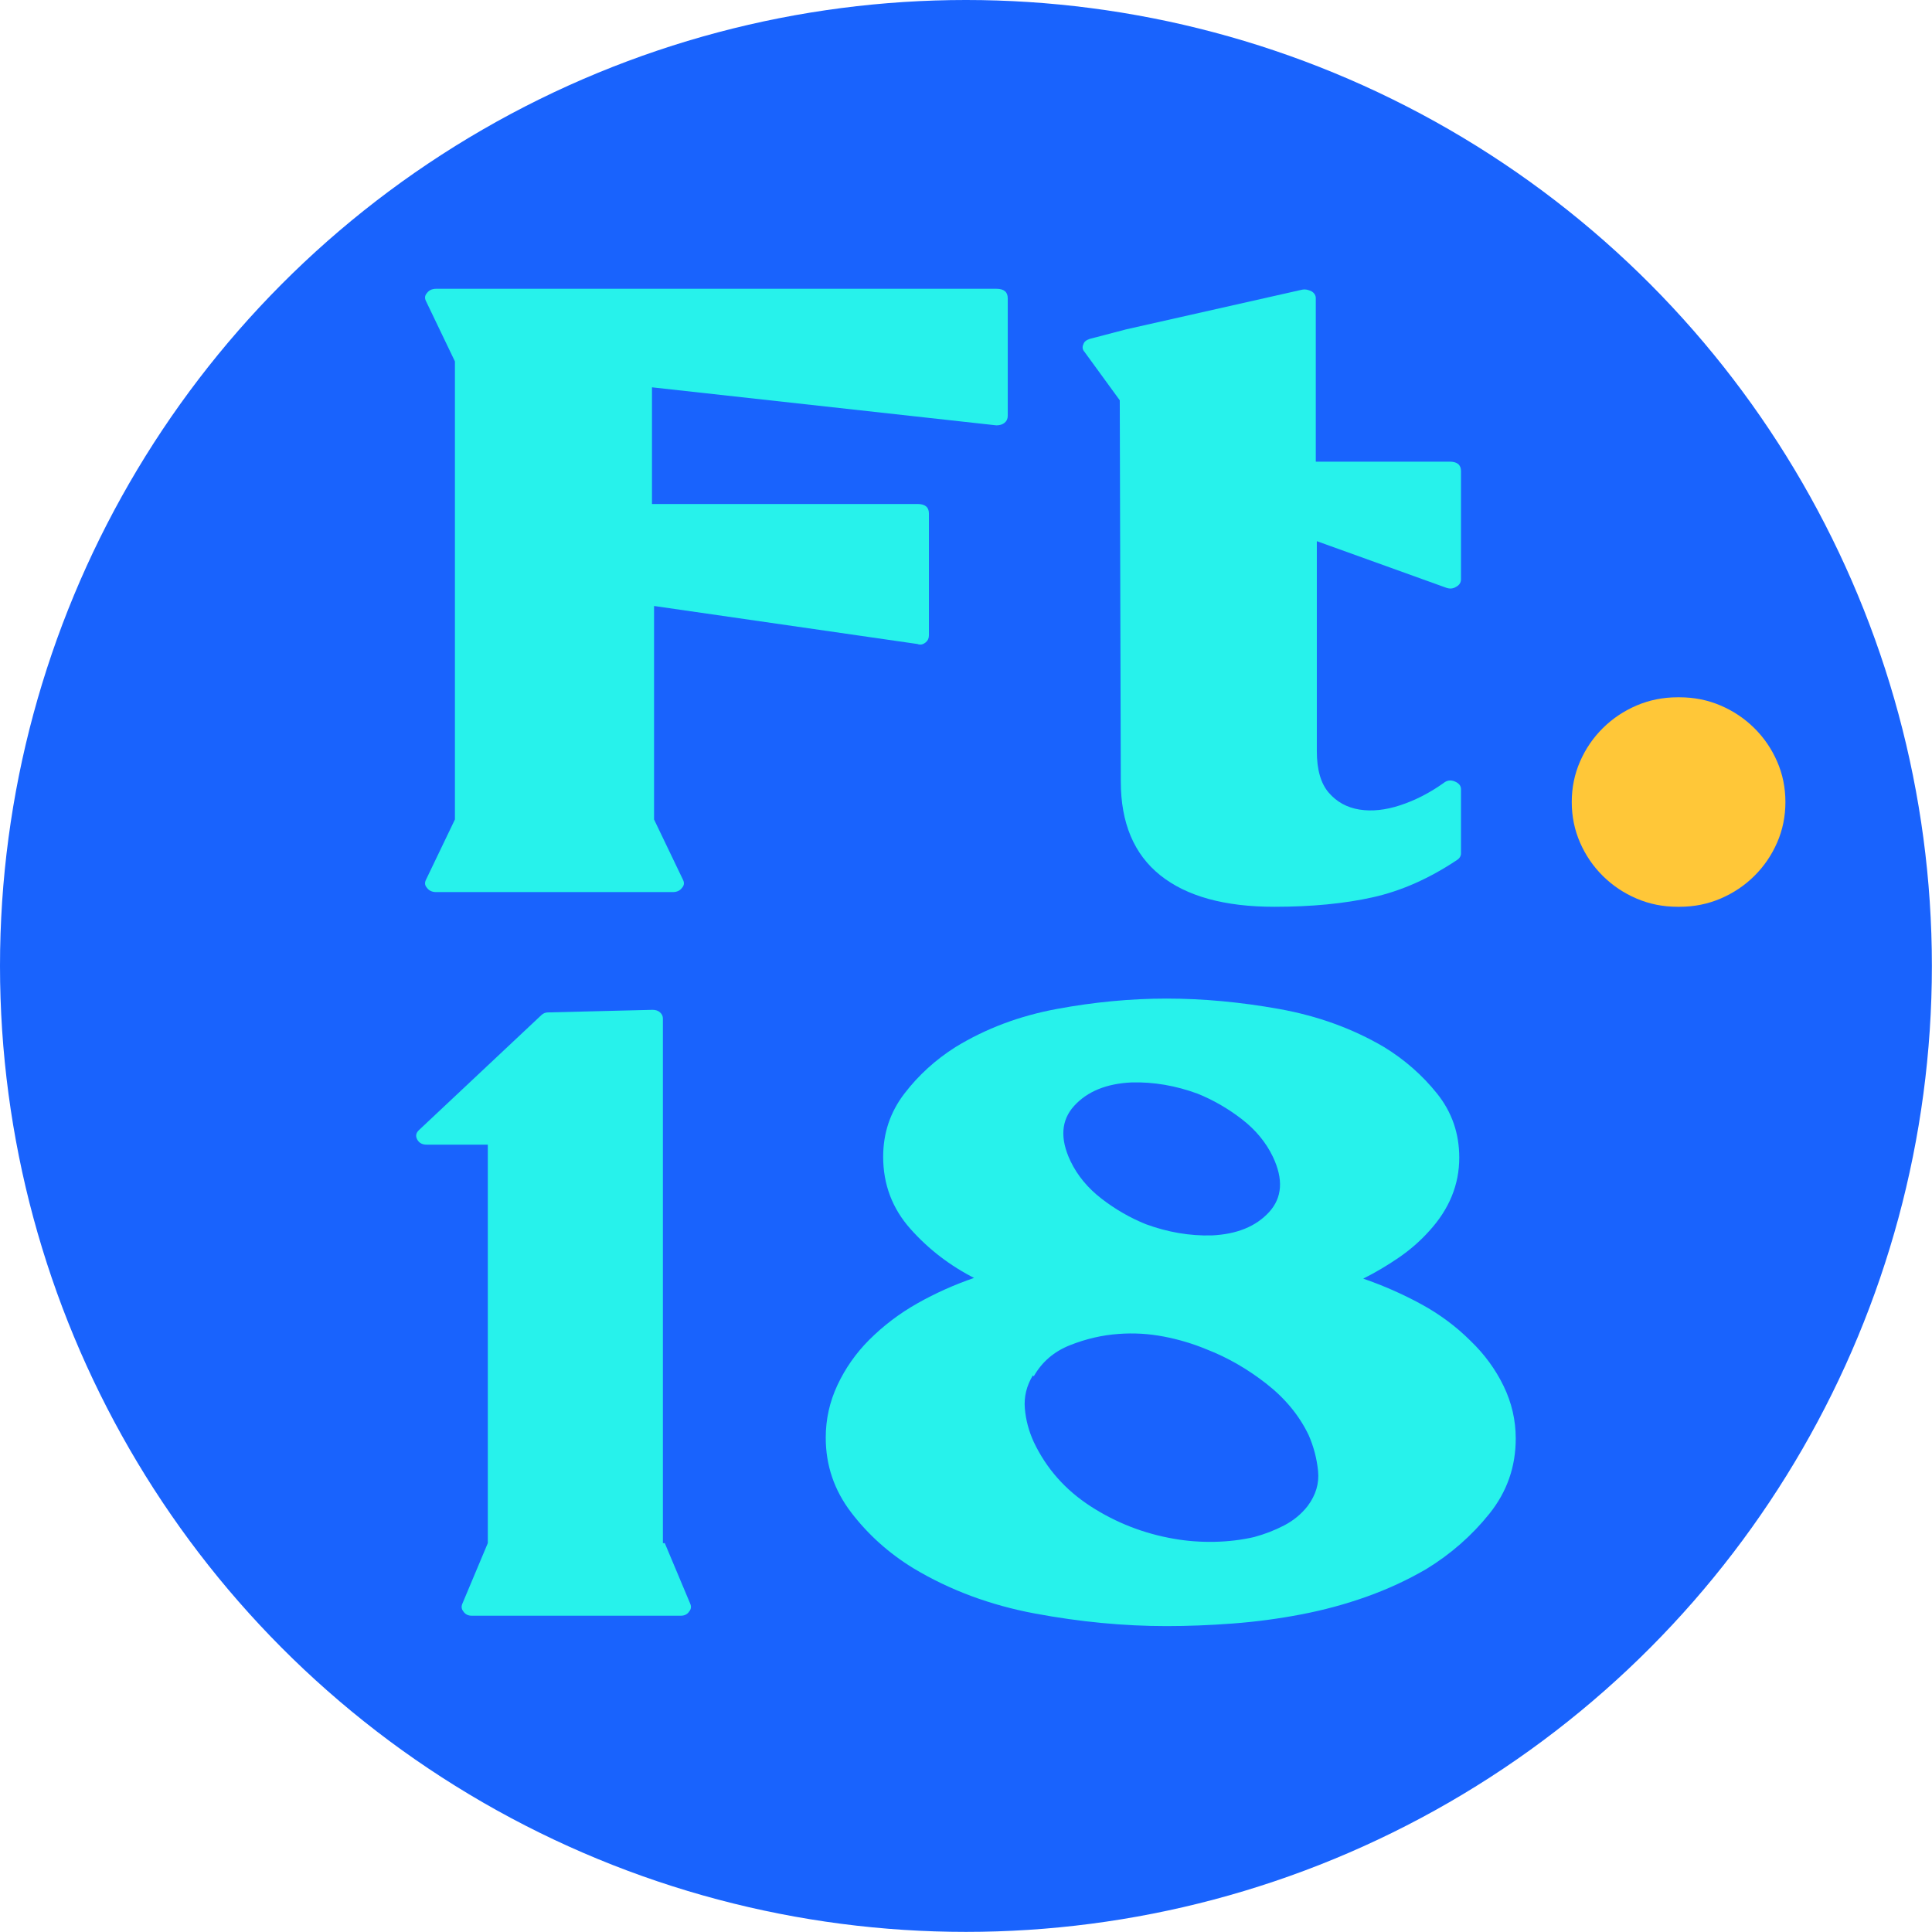 <svg clip-rule="evenodd" fill-rule="evenodd" stroke-linejoin="round" stroke-miterlimit="2" viewBox="0 0 12675 12675" xmlns="http://www.w3.org/2000/svg"><circle cx="6337.13" cy="6337.13" fill="#1963fd" r="6337.13"/><g fill-rule="nonzero"><path d="m4277.37 2541v765.499h1741.99c49.898 0 74.853 20.82 74.853 62.362v799.572c0 18.892-6.808 34.025-20.417 45.35-18.147 15.133-36.289 18.892-54.436 11.326l-1728.38-249.496v1400.64l190.528 396.918c9.071 18.892 6.807 35.952-6.802 51.037-13.609 18.94-34.025 28.385-61.244 28.385h-1551.46c-27.218 0-47.634-9.445-61.244-28.385-13.609-15.085-15.872-32.145-6.801-51.037l190.527-396.918v-3005.37l-190.527-396.967c-9.071-18.892-6.808-35.904 6.801-51.036 13.61-18.892 34.026-28.338 61.244-28.338h3674.51c49.904 0 74.853 20.819 74.853 62.362v771.186c0 18.94-6.807 34.025-20.416 45.398-13.609 11.326-31.751 17.012-54.437 17.012l-2259.14-249.495z" fill="#27f2eb"/><path d="m7346.28 2626.06-231.35-317.593c-13.647-15.085-15.922-32.097-6.823-50.989 4.549-15.132 18.141-26.506 40.832-34.024l238.174-62.41 1156.75-260.821c18.142-3.807 38.558 0 61.249 11.325 18.142 11.326 27.24 26.458 27.24 45.35v1071.77h877.796c49.876 0 74.842 20.771 74.842 62.362v708.824c0 22.651-11.318 39.663-34.009 51.037-18.142 11.325-38.558 13.205-61.249 5.638l-850.556-306.17v1377.94c0 120.965 26.076 211.665 78.226 272.147 52.151 60.482 119.059 97.35 200.725 110.603 81.666 13.205 171.265 3.759 268.798-28.337 97.533-32.145 191.681-80.338 282.39-144.628 22.691-18.892 47.657-22.699 74.842-11.325 27.24 11.325 40.833 28.337 40.833 51.036v419.618c0 18.892-9.043 34.024-27.241 45.35-181.417 120.964-365.165 202.266-551.132 243.857-186.023 41.542-401.505 62.362-646.447 62.362-326.663 0-576.154-69.013-748.528-206.99-172.375-137.977-258.59-343.038-258.59-615.233l-6.768-2500.69z" fill="#27f2eb"/><path d="m11019.2 4574.64c95.313 0 184.857 17.979 268.798 53.879 83.94 35.957 157.672 85.37 221.141 148.238 63.524 62.868 113.455 135.87 149.739 218.95 36.283 83.08 54.425 171.77 54.425 266.13 0 94.302-18.142 182.992-54.425 266.072-36.284 83.08-86.215 156.082-149.739 218.95-63.469 62.925-137.201 112.281-221.141 148.238-83.941 35.9-173.485 53.879-268.798 53.879h-13.593c-95.258 0-184.857-17.979-268.798-53.879-83.885-35.957-157.617-85.313-221.141-148.238-63.524-62.868-113.4-135.87-149.683-218.95-36.284-83.08-54.425-171.77-54.425-266.072 0-94.36 18.141-183.05 54.425-266.13 36.283-83.08 86.159-156.082 149.683-218.95s137.256-112.281 221.141-148.238c83.941-35.9 173.54-53.879 268.798-53.879z" fill="#ffc738"/><path d="m4361.32 10123.7 166.742 396.967c8.232 18.891 6.173 35.904-6.178 51.036-12.351 18.892-30.875 28.338-55.578 28.338h-1370.99c-24.702 0-43.231-9.446-55.582-28.338-12.351-15.132-14.411-32.145-6.173-51.036l166.742-396.967v-2614.09h-401.418c-28.821 0-49.404-11.325-61.755-34.024-12.352-22.699-8.233-43.47 12.351-62.362l802.831-754.174c12.351-11.374 26.761-17.061 43.231-17.061l685.493-16.964c20.589 0 37.053 5.639 49.404 16.964 12.352 11.374 18.53 24.579 18.53 39.712v3442h12.351z" fill="#27f2eb"/><path d="m6399.28 8388.55c-164.698-83.182-306.728-191.857-426.12-326.075-119.397-134.218-179.094-292.05-179.094-473.498 0-154.989 46.318-292.966 138.949-413.93 92.636-120.965 204.828-223.038 336.561-306.22 197.627-120.964 418.92-204.146 663.877-249.495 244.958-45.35 484.83-68.049 719.465-68.049 238.815 0 484.779 22.699 737.994 68.049 253.215 45.349 482.715 128.531 688.6 249.495 135.847 83.182 252.158 185.255 348.932 306.22 96.725 120.964 145.112 260.821 145.112 419.617 0 177.688-65.859 338.316-197.628 481.98-57.652 64.289-123.511 121.928-197.627 172.965-74.117 51.036-152.312 97.35-234.686 138.941 131.768 45.349 258.351 101.109 379.797 167.278 121.497 66.121 229.55 146.459 324.26 240.966 90.582 86.988 162.634 185.254 216.157 294.893 53.473 109.64 80.26 224.918 80.26 345.882 0 185.255-57.652 349.69-172.906 493.353-115.303 143.664-253.215 264.629-413.784 362.895-123.511 71.856-254.222 132.338-392.133 181.447-137.962 49.157-281.009 87.904-429.242 116.242-148.183 28.385-297.423 48.241-447.721 59.566-150.247 11.326-295.409 17.013-435.385 17.013-279.951 0-567.103-27.422-861.505-82.218-294.351-54.796-560.909-154.073-799.729-297.689-160.564-98.314-296.426-220.242-407.591-365.786-111.16-145.543-166.742-309.014-166.742-490.509 0-120.965 25.734-236.243 77.198-345.882 51.463-109.64 120.424-207.906 206.882-294.846 94.695-94.507 200.709-174.845 318.047-241.014 117.332-66.169 241.891-121.928 373.609-167.278zm1550.11-283.521c164.647-7.566 290.223-58.602 376.675-153.109 86.453-94.555 94.71-215.52 24.723-362.943-45.316-94.506-113.24-176.724-203.821-246.652-90.531-69.928-187.306-125.688-290.223-167.278-144.104-52.916-288.209-77.495-432.313-73.736-164.698 7.566-290.274 58.603-376.726 153.11-86.453 94.506-94.66 215.471-24.672 362.942 45.265 94.507 113.189 176.724 203.77 246.653 90.581 69.928 187.356 125.687 290.273 167.278 144.105 52.916 288.209 77.494 432.314 73.735zm-1173.38 918.61c-41.187 68.048-58.659 139.856-52.516 215.471 6.193 75.615 25.729 149.302 58.659 221.158 82.374 173.881 206.892 314.702 373.654 422.461 166.712 107.712 348.932 178.604 546.56 212.628 86.453 15.133 174.97 21.736 265.551 19.856 90.531-1.88 176.984-12.289 259.358-31.181 69.988-18.94 135.847-44.434 197.627-76.579 61.731-32.096 113.189-74.651 154.376-127.567 53.523-71.808 76.181-148.387 67.924-229.64-8.207-81.302-28.801-159.761-61.731-235.327-61.78-128.531-154.426-241.014-277.937-337.4-123.511-96.435-253.164-171.086-389.062-224.002-90.581-37.832-185.241-66.169-284.08-85.061-98.788-18.892-197.627-24.578-296.416-17.012-107.046 7.566-213.035 32.145-318.067 73.735-104.982 41.591-184.234 109.592-237.757 204.146z" fill="#27f2eb"/></g></svg>